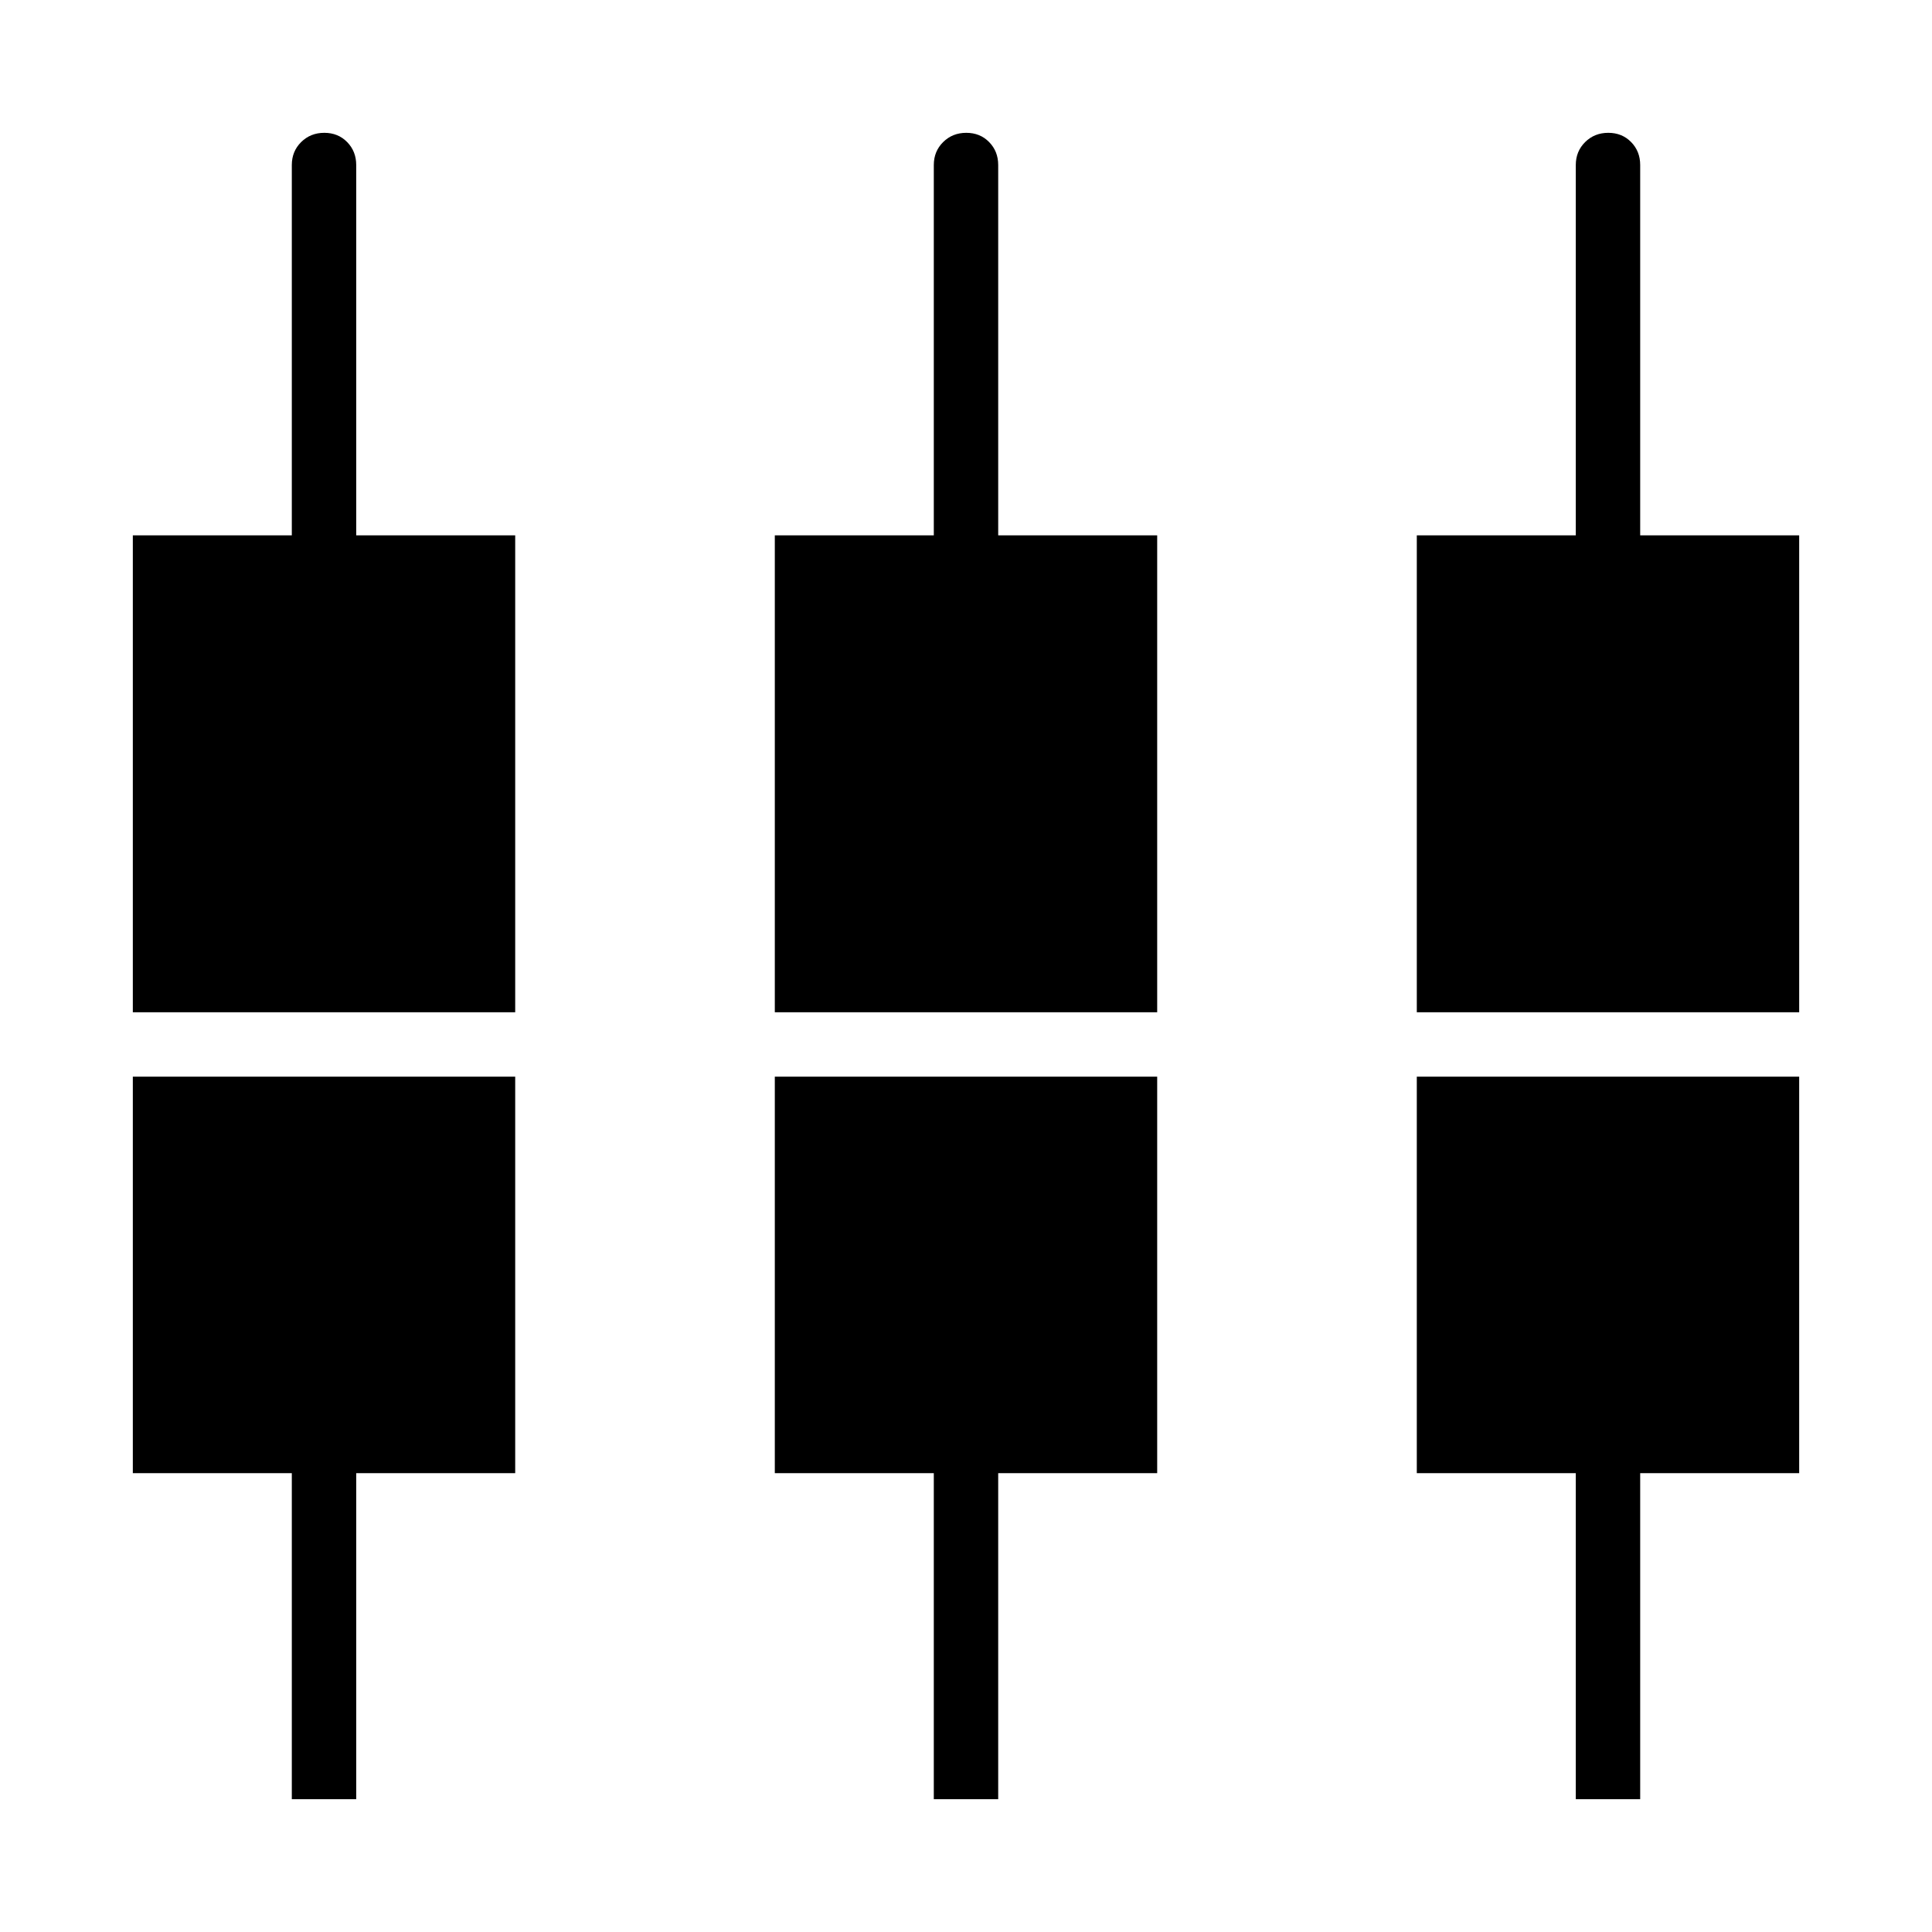 <svg xmlns="http://www.w3.org/2000/svg" height="20" viewBox="0 -960 960 960" width="20"><path d="M783-66v-162h-79v-197h190v197h-79v162h-32Zm-319 0v-162h-79v-197h190v197h-79v162h-32Zm-319 0v-162H66v-197h190v197h-79v162h-32ZM66-457v-237h79v-184q0-6.8 4.64-11.4 4.641-4.6 11.5-4.6 6.86 0 11.36 4.6 4.5 4.6 4.5 11.4v184h79v237H66Zm319 0v-237h79v-184q0-6.8 4.64-11.4 4.641-4.6 11.5-4.6 6.86 0 11.36 4.6 4.5 4.6 4.5 11.4v184h79v237H385Zm319 0v-237h79v-184q0-6.8 4.64-11.4 4.641-4.6 11.5-4.6 6.86 0 11.36 4.6 4.5 4.6 4.5 11.4v184h79v237H704Z"/></svg>